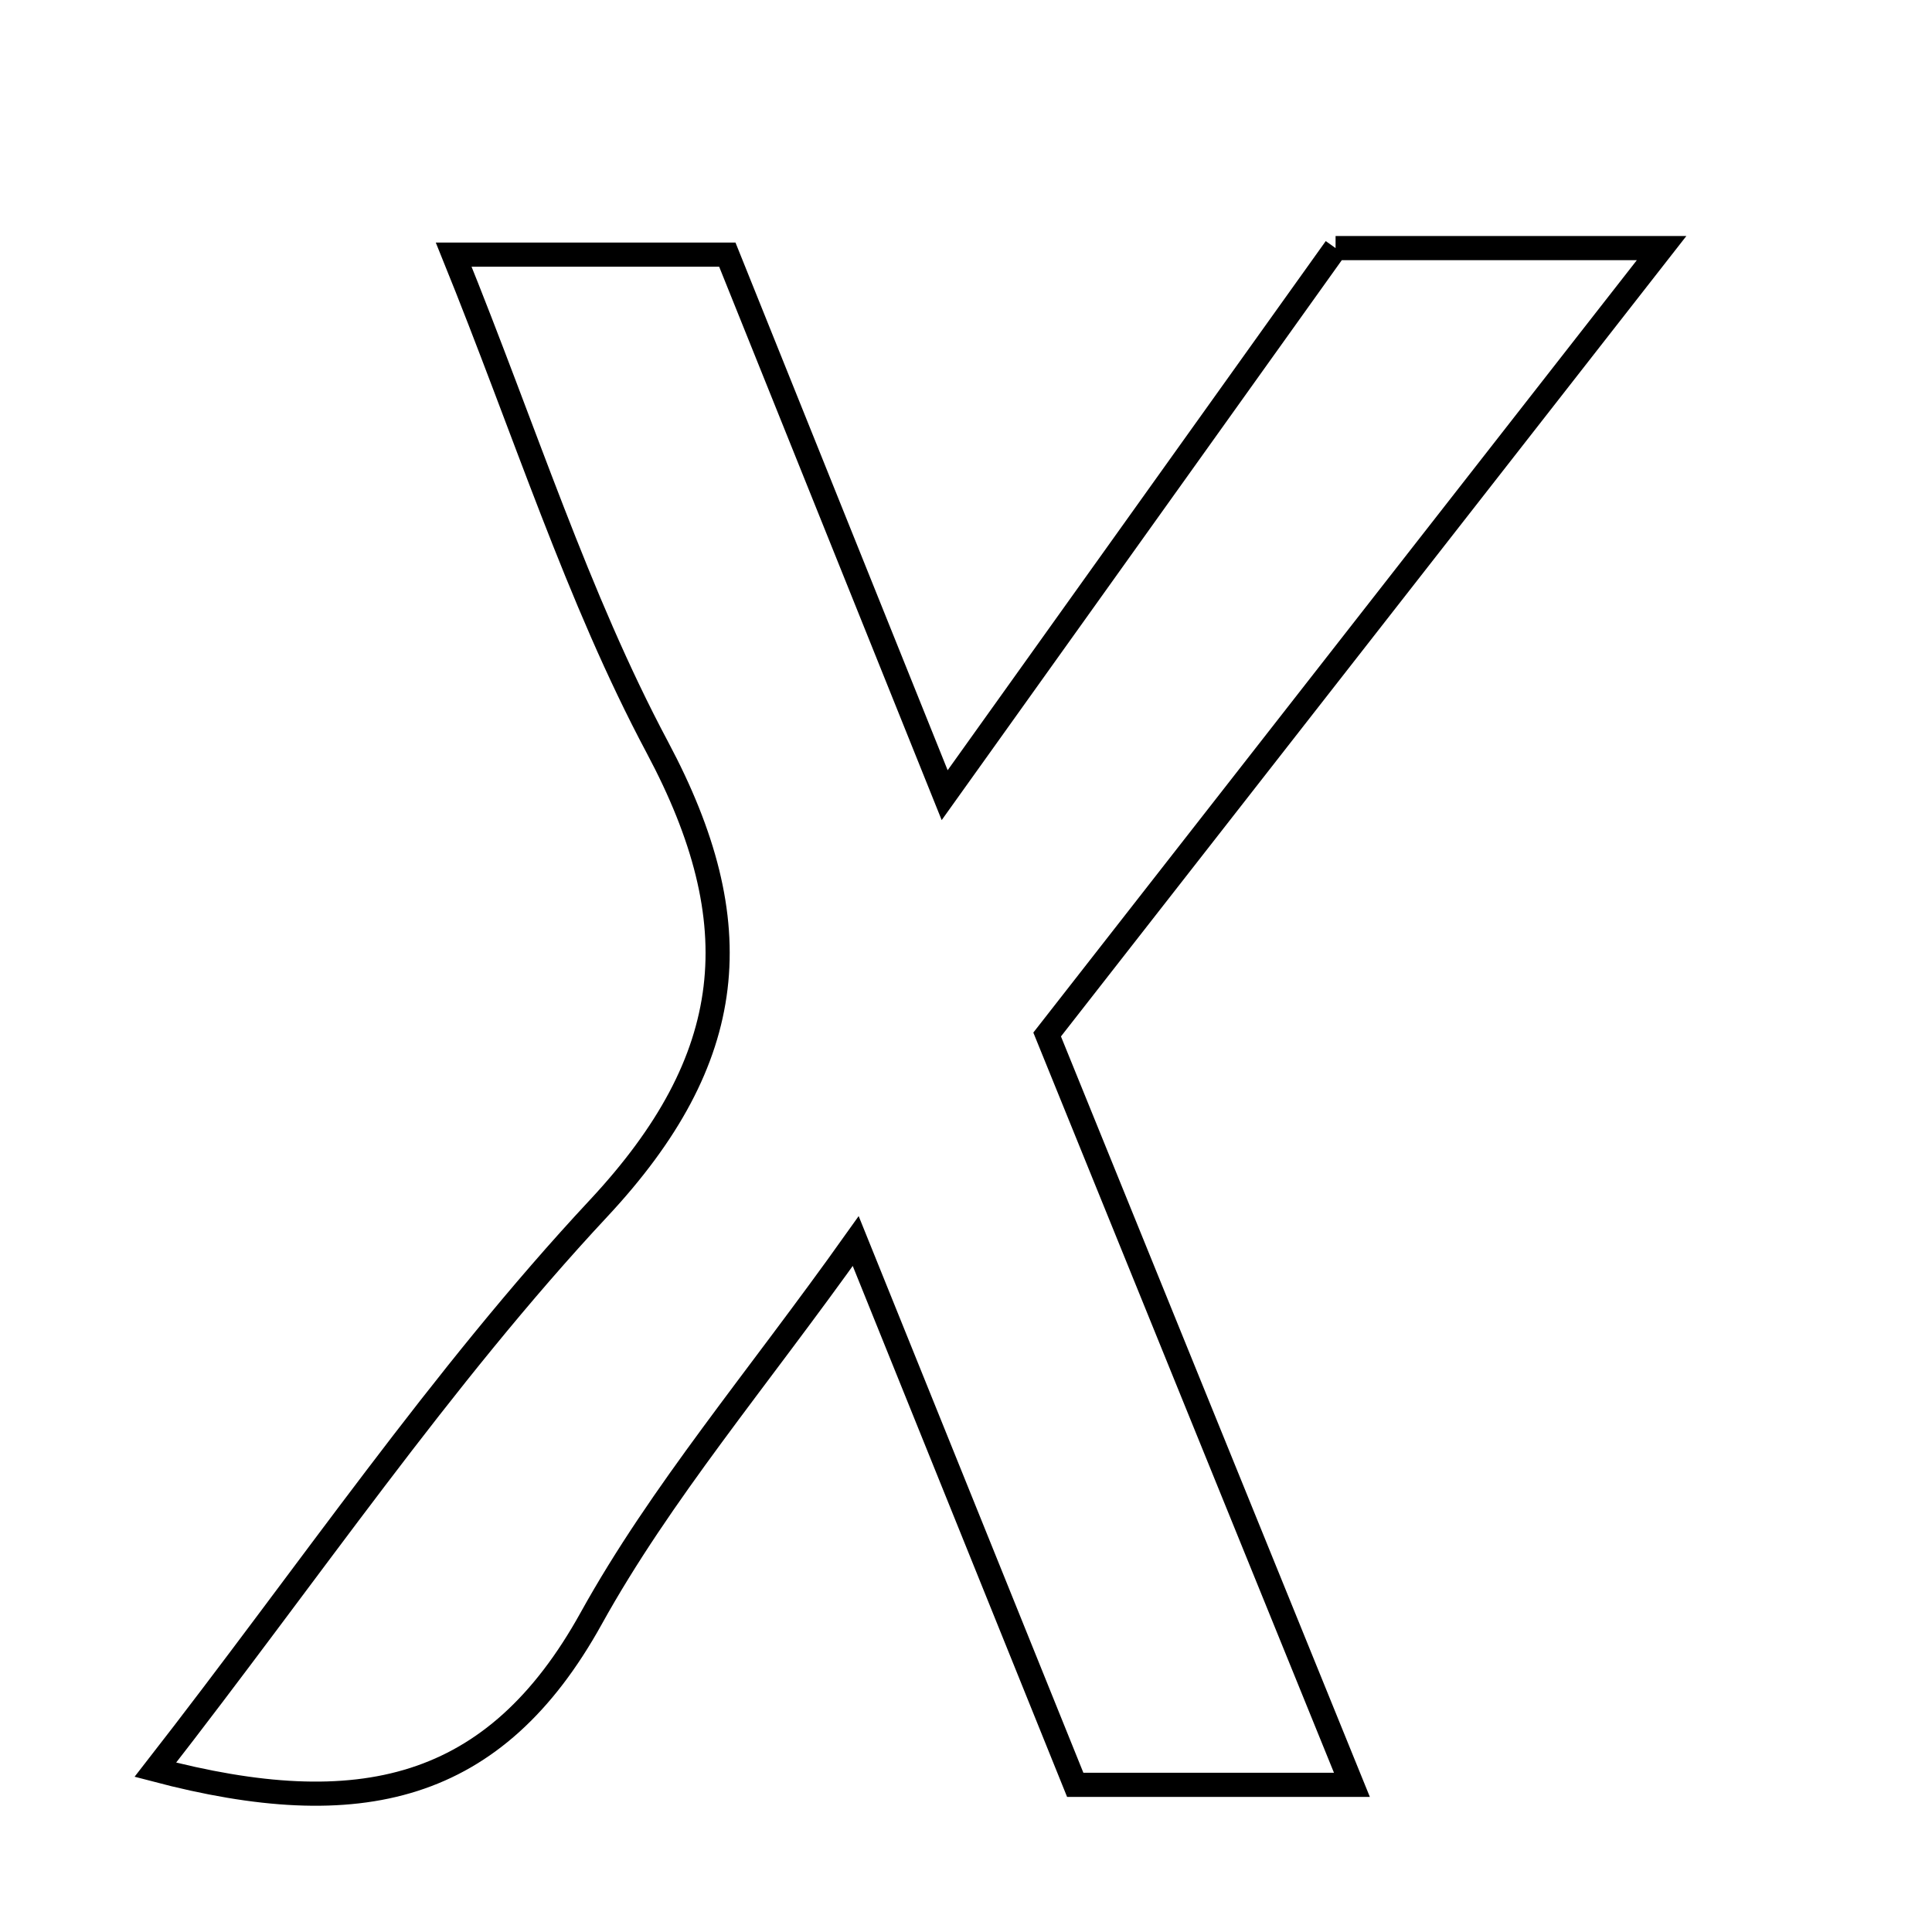 <svg xmlns="http://www.w3.org/2000/svg" viewBox="0.0 0.0 24.0 24.0" height="200px" width="200px"><path fill="none" stroke="black" stroke-width=".3" stroke-opacity="1.0"  filling="0" d="M16.591 3.082 C17.796 3.082 18.945 3.082 20.641 3.082 C17.967 6.505 15.506 9.654 13.008 12.851 C14.25 15.912 15.45 18.864 16.794 22.172 C15.443 22.172 14.486 22.172 13.357 22.172 C12.501 20.052 11.639 17.918 10.63 15.417 C9.396 17.152 8.21 18.541 7.343 20.106 C6.147 22.264 4.471 22.653 1.93 21.984 C3.845 19.526 5.474 17.113 7.435 15.011 C9.171 13.151 9.332 11.472 8.167 9.286 C7.171 7.417 6.526 5.359 5.636 3.163 C6.839 3.163 7.845 3.163 9.035 3.163 C9.871 5.243 10.734 7.39 11.735 9.878 C13.441 7.491 15.003 5.304 16.591 3.082"></path></svg>